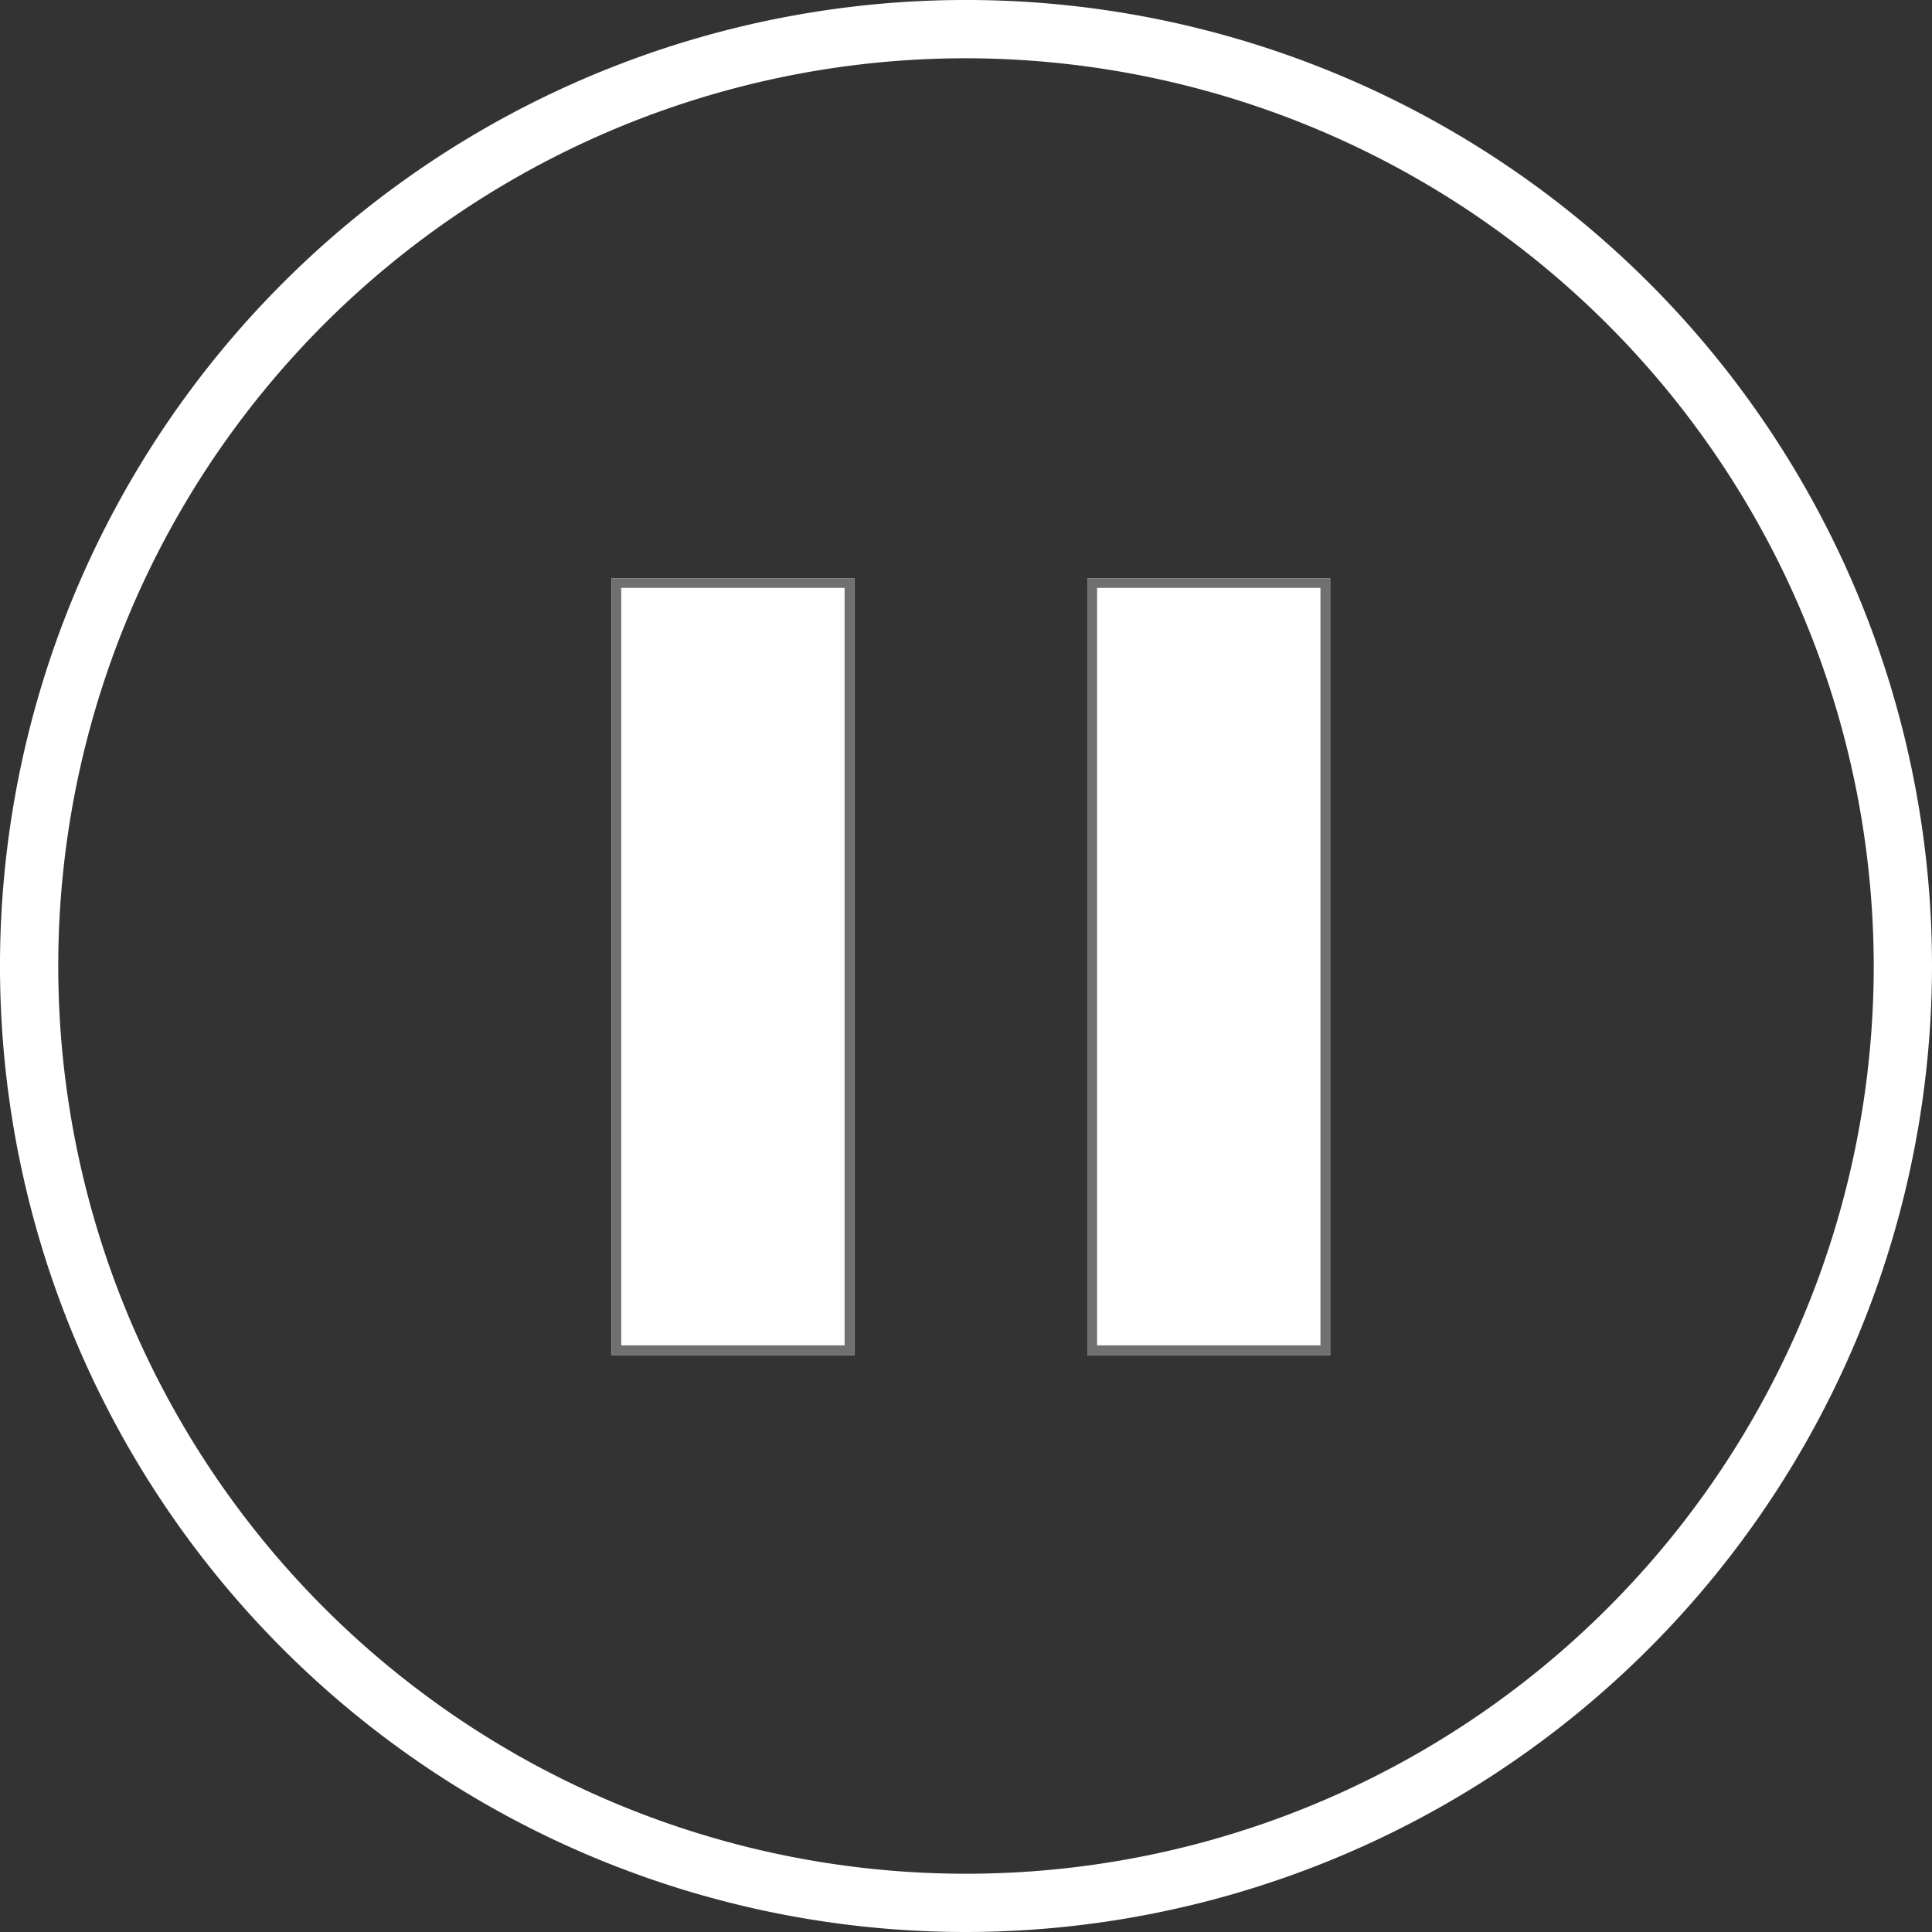 <svg xmlns="http://www.w3.org/2000/svg" width="198.943" height="198.943"><rect width="100%" height="100%" fill="#333333" stroke="none"/><g fill="#fff"><path d="M99.471 198.943a99.472 99.472 0 1199.472-99.471 99.584 99.584 0 01-99.472 99.471zM99.471 6a93.472 93.472 0 1093.472 93.472A93.578 93.578 0 0099.471 6z"/><g stroke="#707070"><path d="M62.971 59.537h25v80h-25z" stroke="none"/><path fill="none" d="M63.471 60.037h24v79h-24z"/></g><g stroke="#707070"><path d="M111.971 59.537h25v80h-25z" stroke="none"/><path fill="none" d="M112.471 60.037h24v79h-24z"/></g></g></svg>